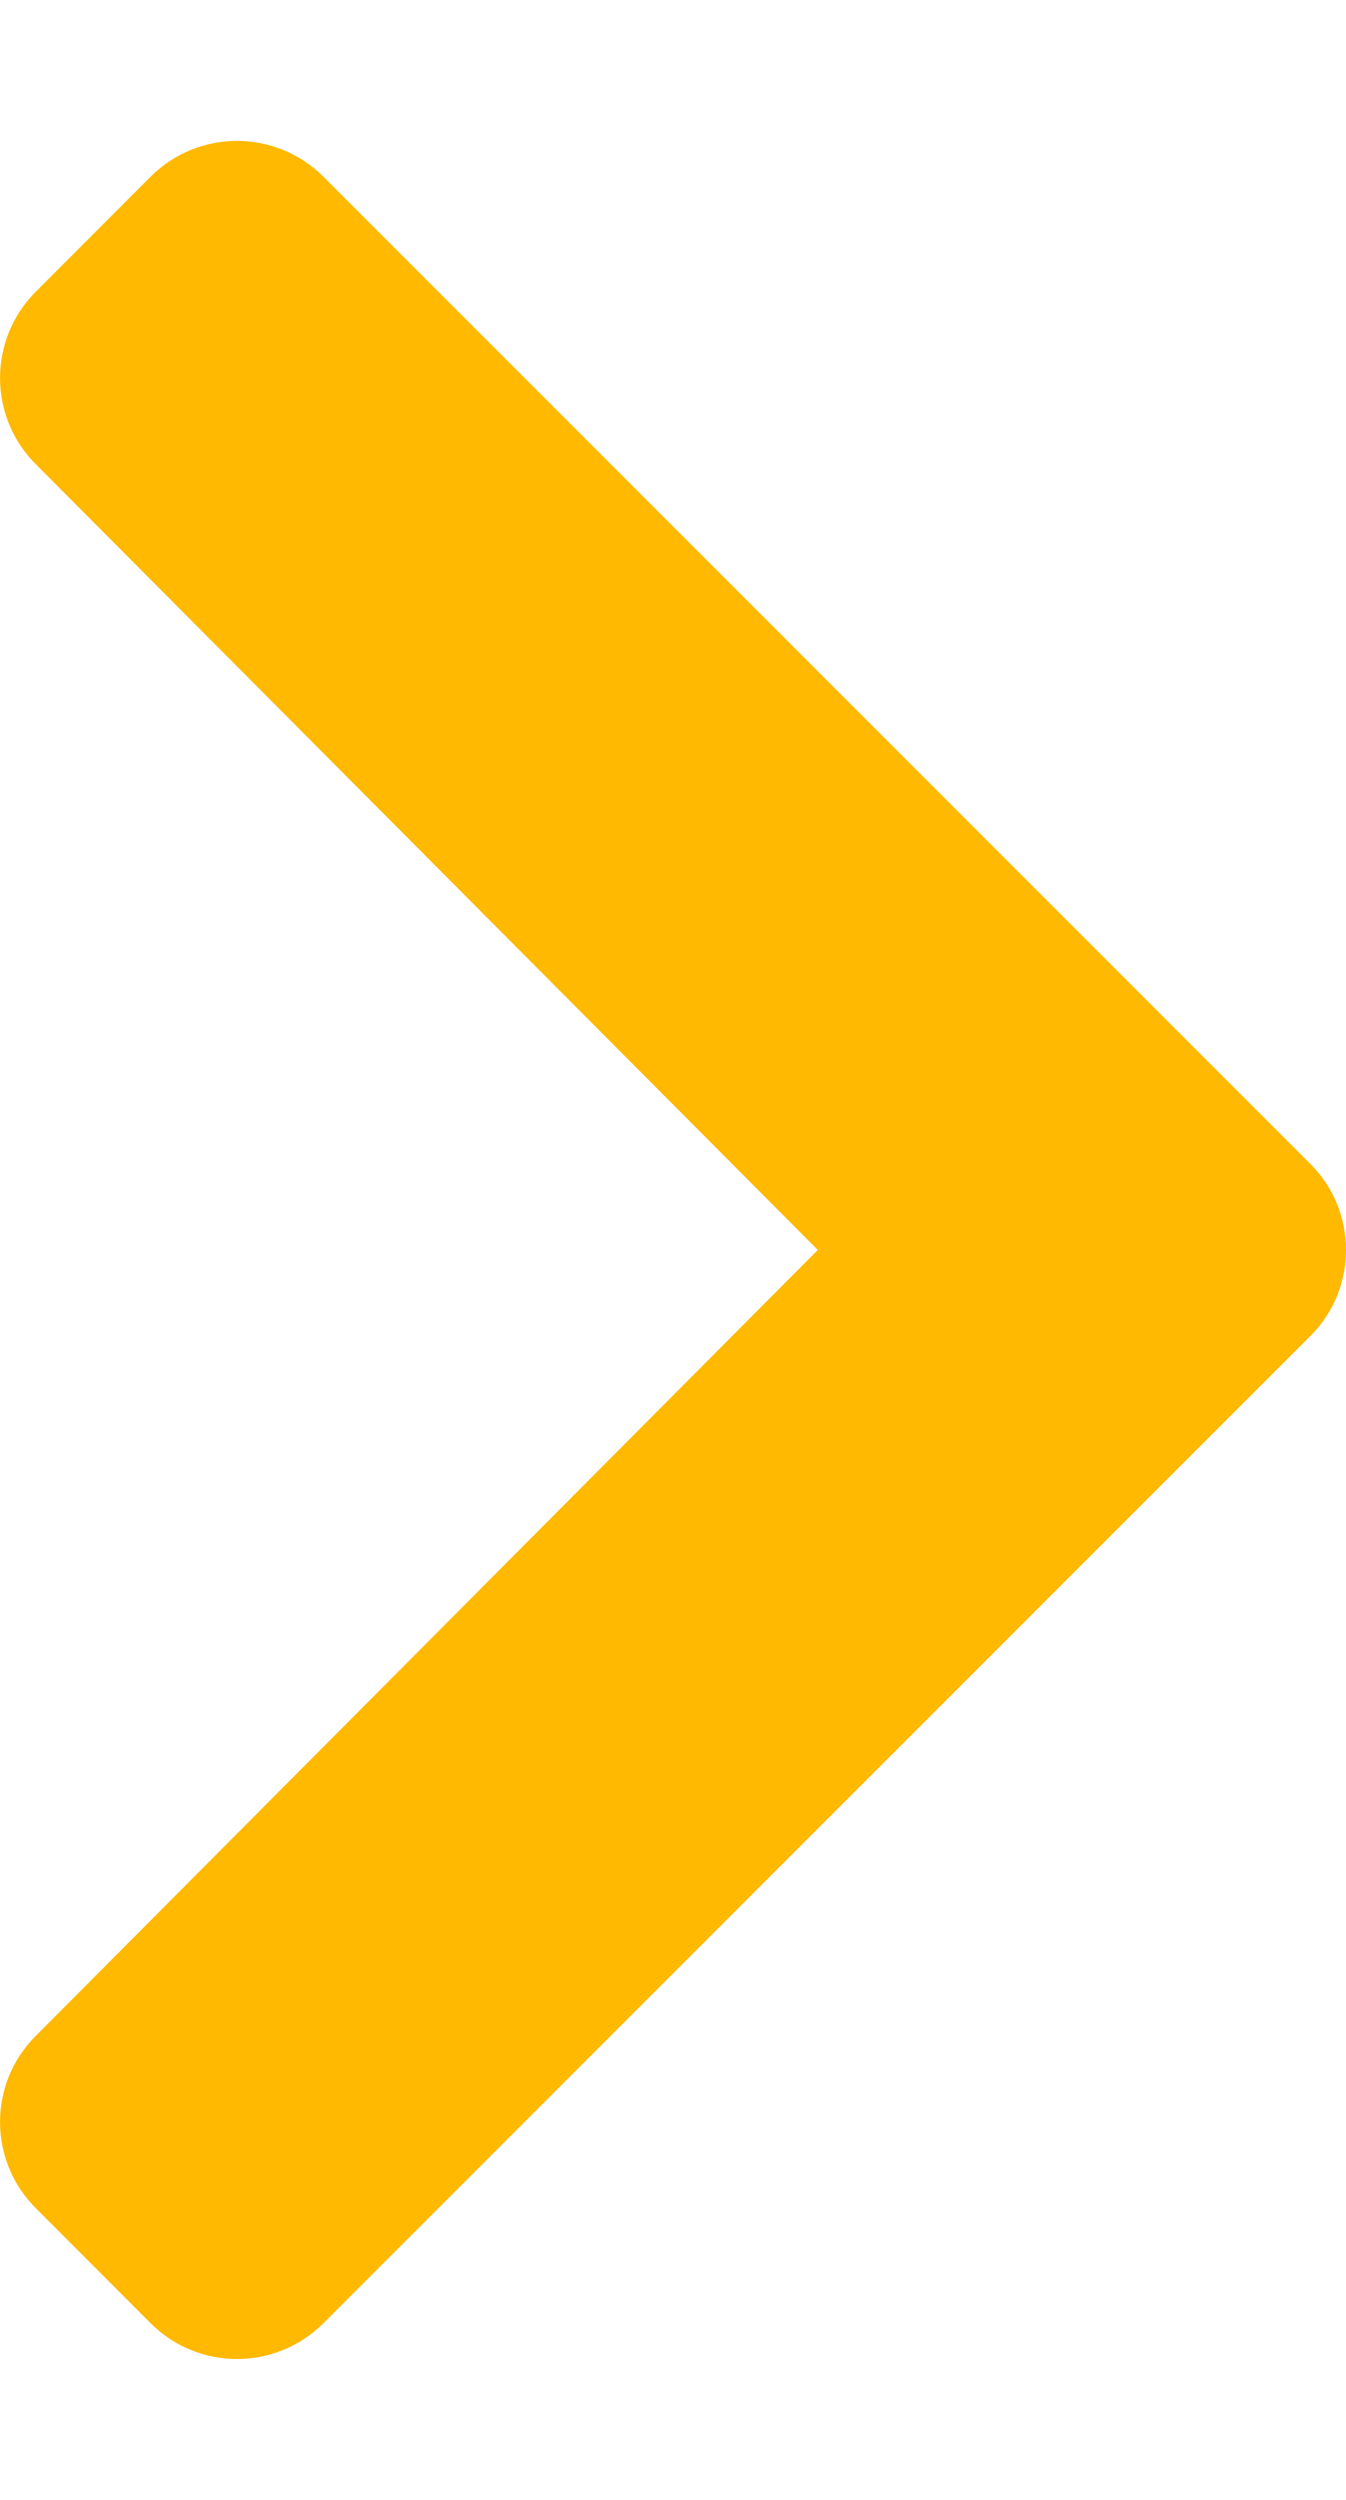 <svg width="7" height="13" viewBox="0 0 7 13" fill="none" xmlns="http://www.w3.org/2000/svg">
<path id="Vector" d="M6.814 6.948L1.681 12.082C1.433 12.329 1.032 12.329 0.784 12.082L0.186 11.483C-0.061 11.236 -0.062 10.835 0.185 10.588L4.253 6.5L0.185 2.413C-0.062 2.165 -0.061 1.764 0.186 1.517L0.784 0.918C1.032 0.671 1.433 0.671 1.681 0.918L6.814 6.052C7.062 6.299 7.062 6.701 6.814 6.948Z" fill="#FFB900"/>
</svg>
